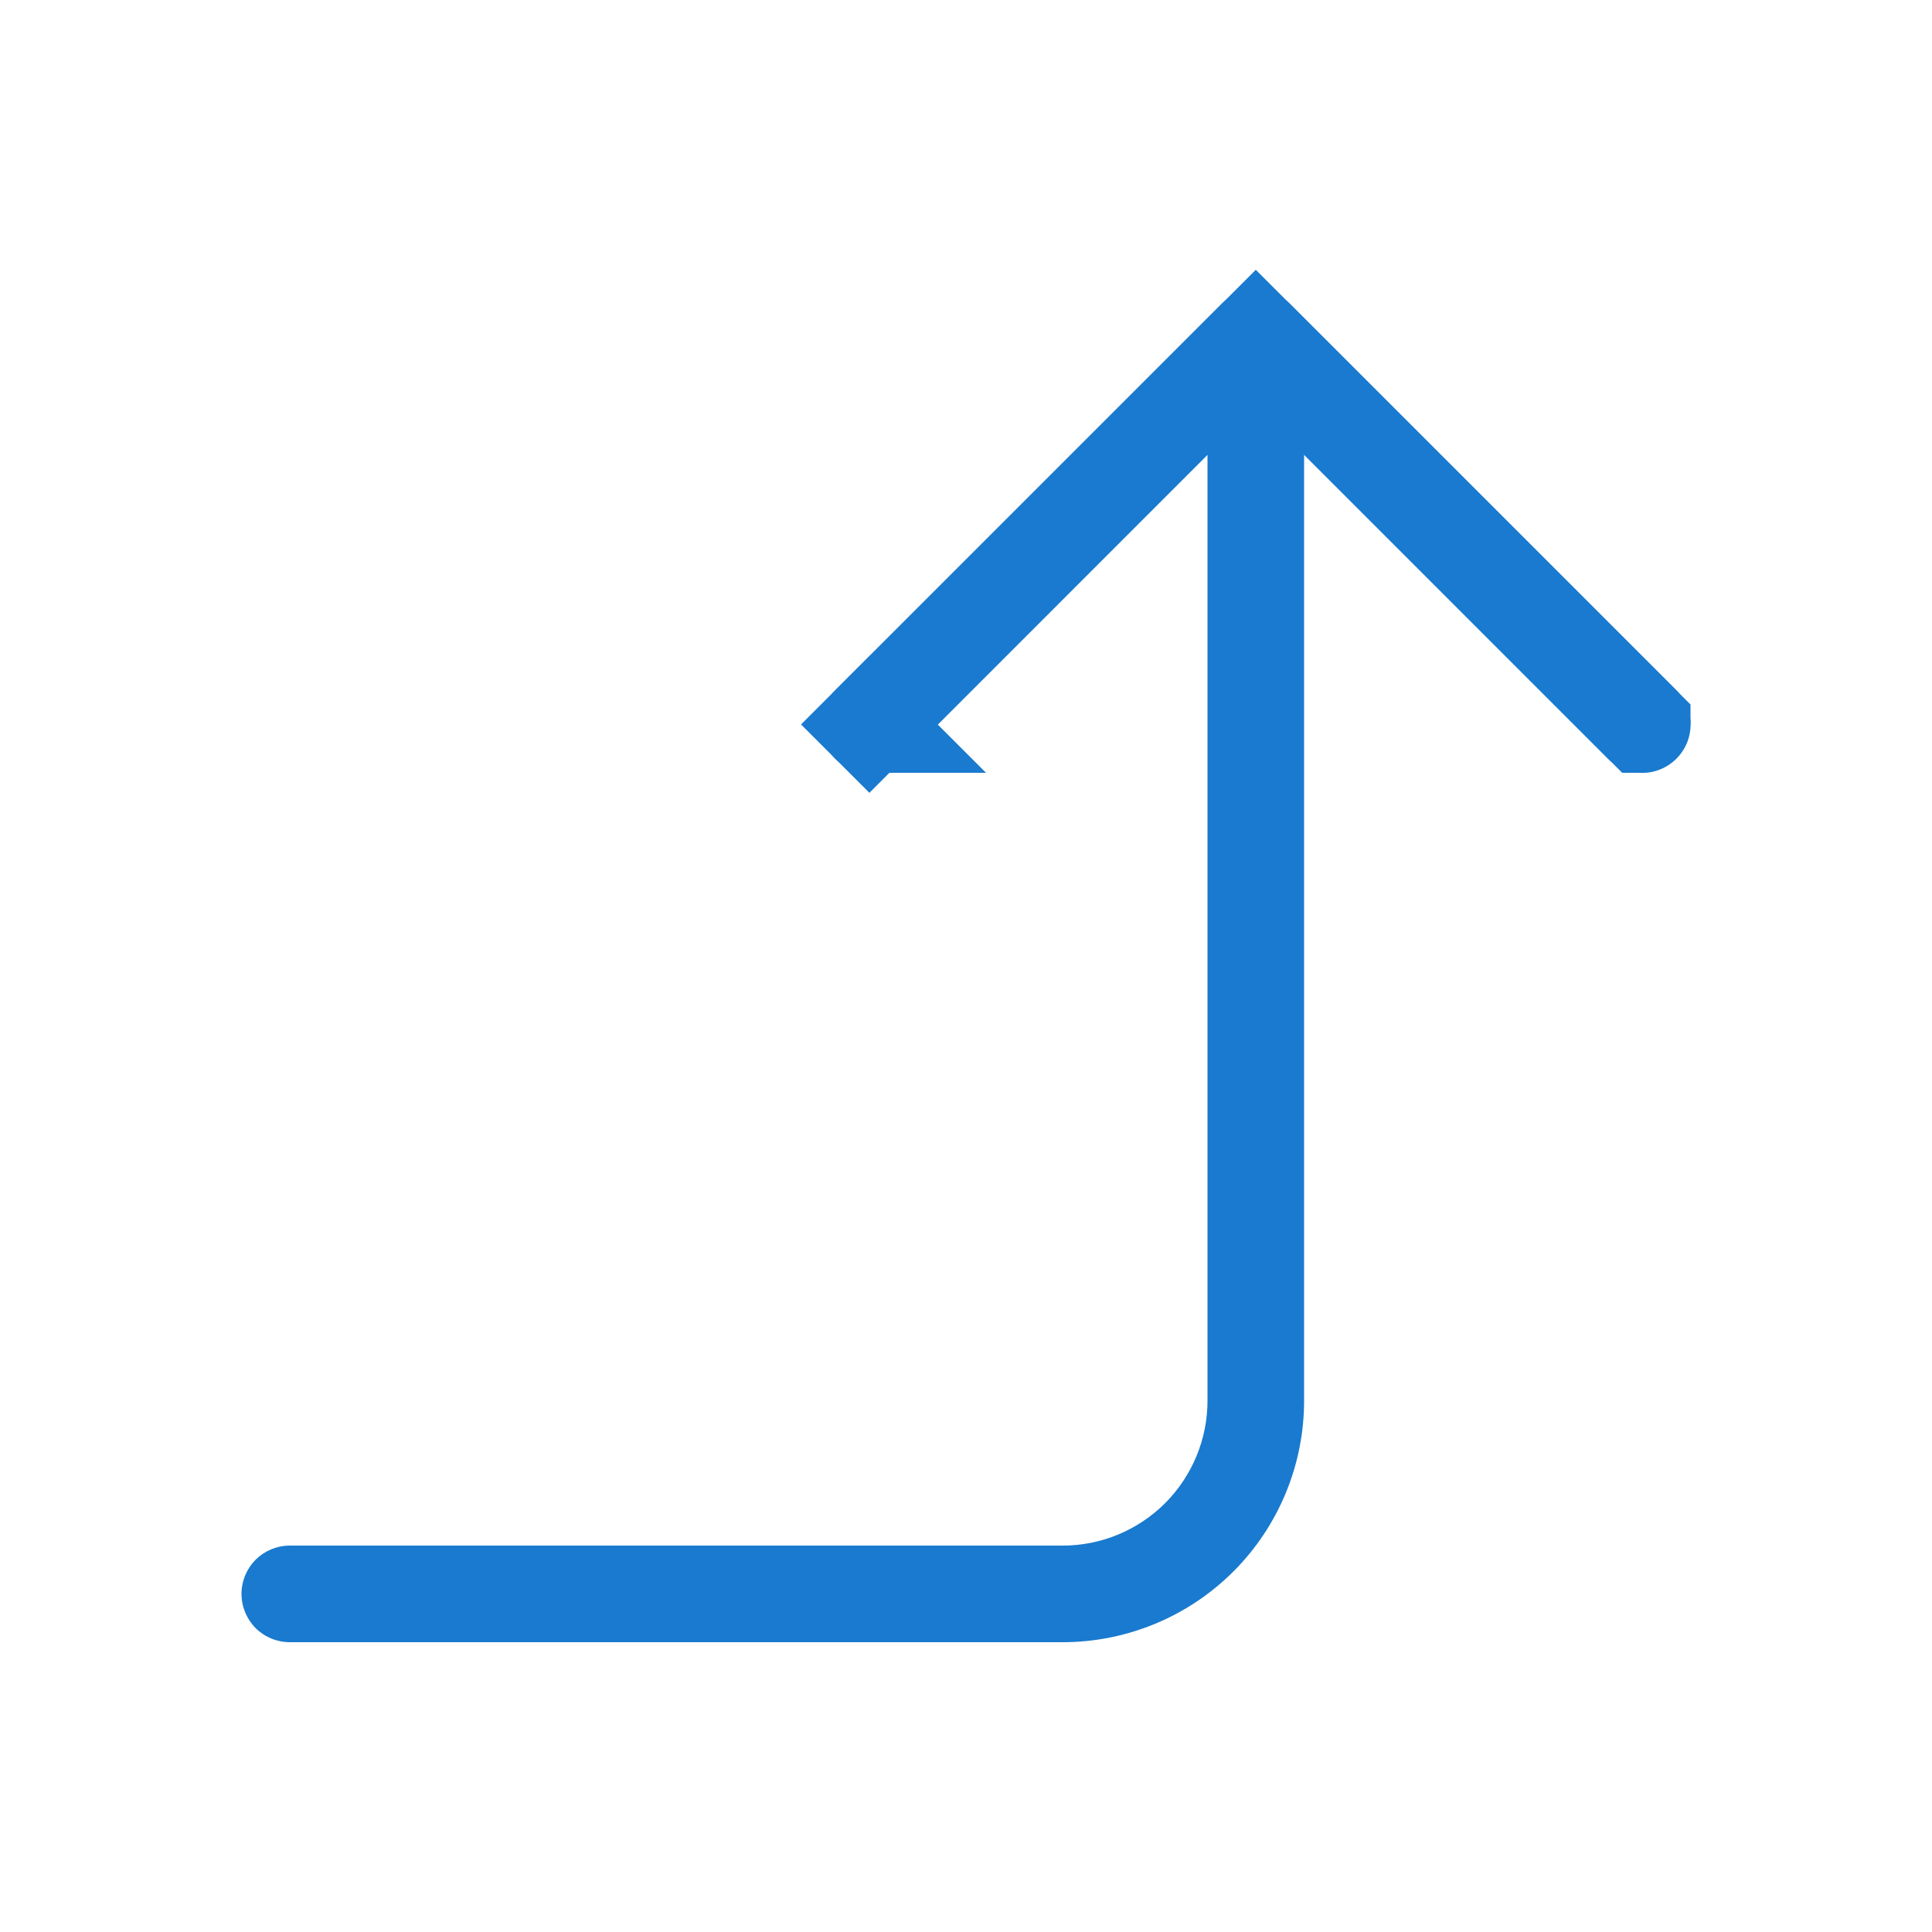 <svg xmlns="http://www.w3.org/2000/svg" width="20" height="20" viewBox="0 0 20 20" fill="none">
  <path fillRule="evenodd" clipRule="evenodd" d="M12.646 3.146C12.692 3.099 12.748 3.062 12.808 3.037C12.869 3.012 12.934 2.999 13 2.999C13.066 2.999 13.131 3.012 13.192 3.037C13.252 3.062 13.308 3.099 13.354 3.146L17.354 7.146C17.448 7.24 17.501 7.367 17.501 7.5C17.501 7.633 17.448 7.76 17.354 7.854C17.26 7.948 17.133 8.001 17 8.001C16.867 8.001 16.74 7.948 16.646 7.854L13.5 4.707V14.5C13.5 15.163 13.237 15.799 12.768 16.268C12.299 16.737 11.663 17 11 17H3C2.867 17 2.74 16.947 2.646 16.854C2.553 16.76 2.5 16.633 2.5 16.5C2.5 16.367 2.553 16.24 2.646 16.146C2.74 16.053 2.867 16 3 16H11C11.398 16 11.779 15.842 12.061 15.561C12.342 15.279 12.5 14.898 12.5 14.5V4.707L9.354 7.854C9.26 7.948 9.133 8.001 9 8.001C8.867 8.001 8.74 7.948 8.646 7.854C8.552 7.76 8.499 7.633 8.499 7.5C8.499 7.367 8.552 7.24 8.646 7.146L12.646 3.146Z" fill="#197ACF"/>
  <path d="M13 3.499L13 3.5L9 7.5L8.646 7.146L9 7.5L8.999 7.5L9 7.5L9 7.501L9 7.5L12.146 4.354L13 3.5L13.854 4.354L17 7.5L17 7.501L17 7.5L17.001 7.5L17 7.5L13 3.5L13 3.499Z" stroke="#197ACF"/>
</svg>
